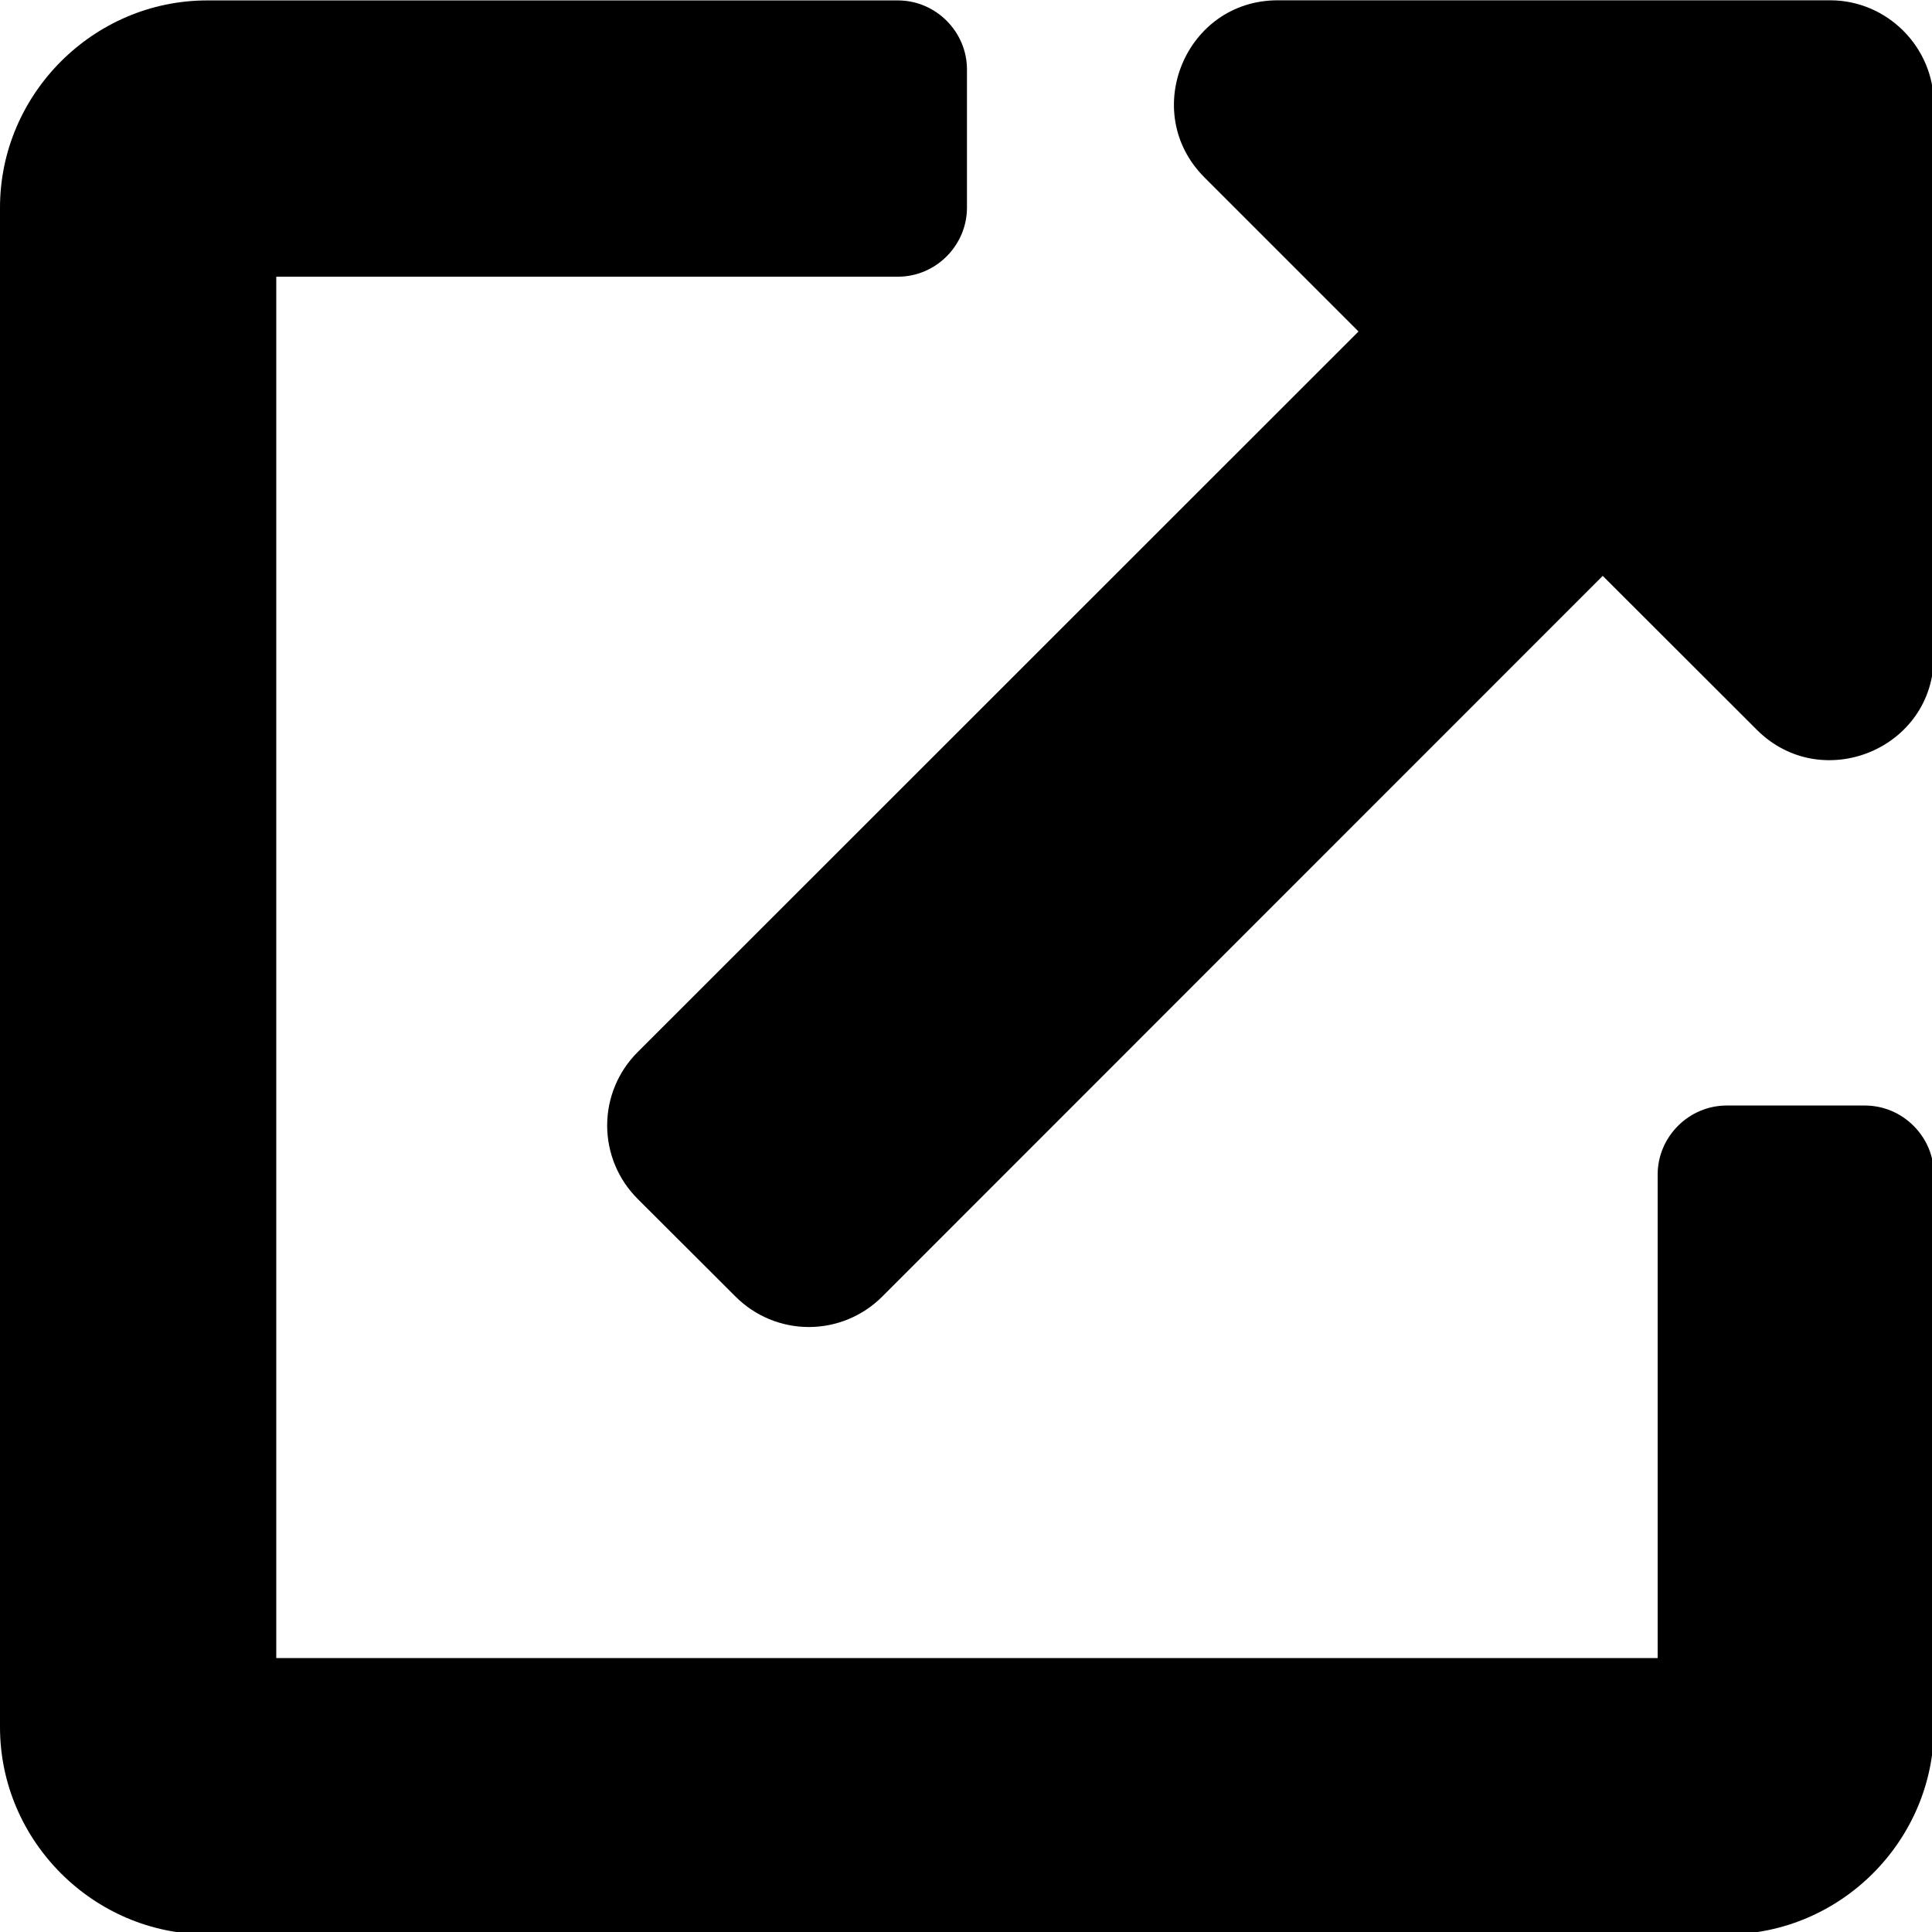 <svg xmlns:xlink="http://www.w3.org/1999/xlink" xmlns:serif="http://www.serif.com/" width="100%" height="100%"
     viewBox="0 0 64 64" version="1.1" xmlns="http://www.w3.org/2000/svg" xml:space="preserve"
     style="fill-rule:evenodd;clip-rule:evenodd;stroke-linejoin:round;stroke-miterlimit:2;">
    <g transform="matrix(0.143,0,0,0.143,0,-9.138)">
        <path d="M432,320L400,320C391.223,320 384,327.223 384,336L384,448L64,448L64,128L208,128C216.777,128 224,120.777 224,112L224,80C224,71.223 216.777,64 208,64L48,64C21.668,64 -0,85.668 0,112L0,464C0,490.332 21.668,512 48,512L400,512C426.332,512 448,490.332 448,464L448,336C448,327.223 440.777,320 432,320Z"
              style="fill-rule:nonzero;"/>
        <g transform="matrix(0.875,0,0,0.875,0,63.971)">
            <path d="M359.663,87.681L168.812,278.461C163.65,283.605 160.745,290.601 160.745,297.888C160.745,305.176 163.65,312.171 168.812,317.316L194.719,343.177C199.863,348.339 206.858,351.244 214.146,351.244C221.434,351.244 228.429,348.339 233.573,343.177L424.316,152.379L465.112,193.13C482.254,210.272 511.966,198.273 511.966,173.703L511.966,27.427C511.966,12.381 499.585,0 484.54,0L338.263,0C313.842,0 301.637,29.609 318.836,46.854L359.663,87.681Z"
                  style="fill-rule:nonzero;"/>
        </g>
    </g>
</svg>
